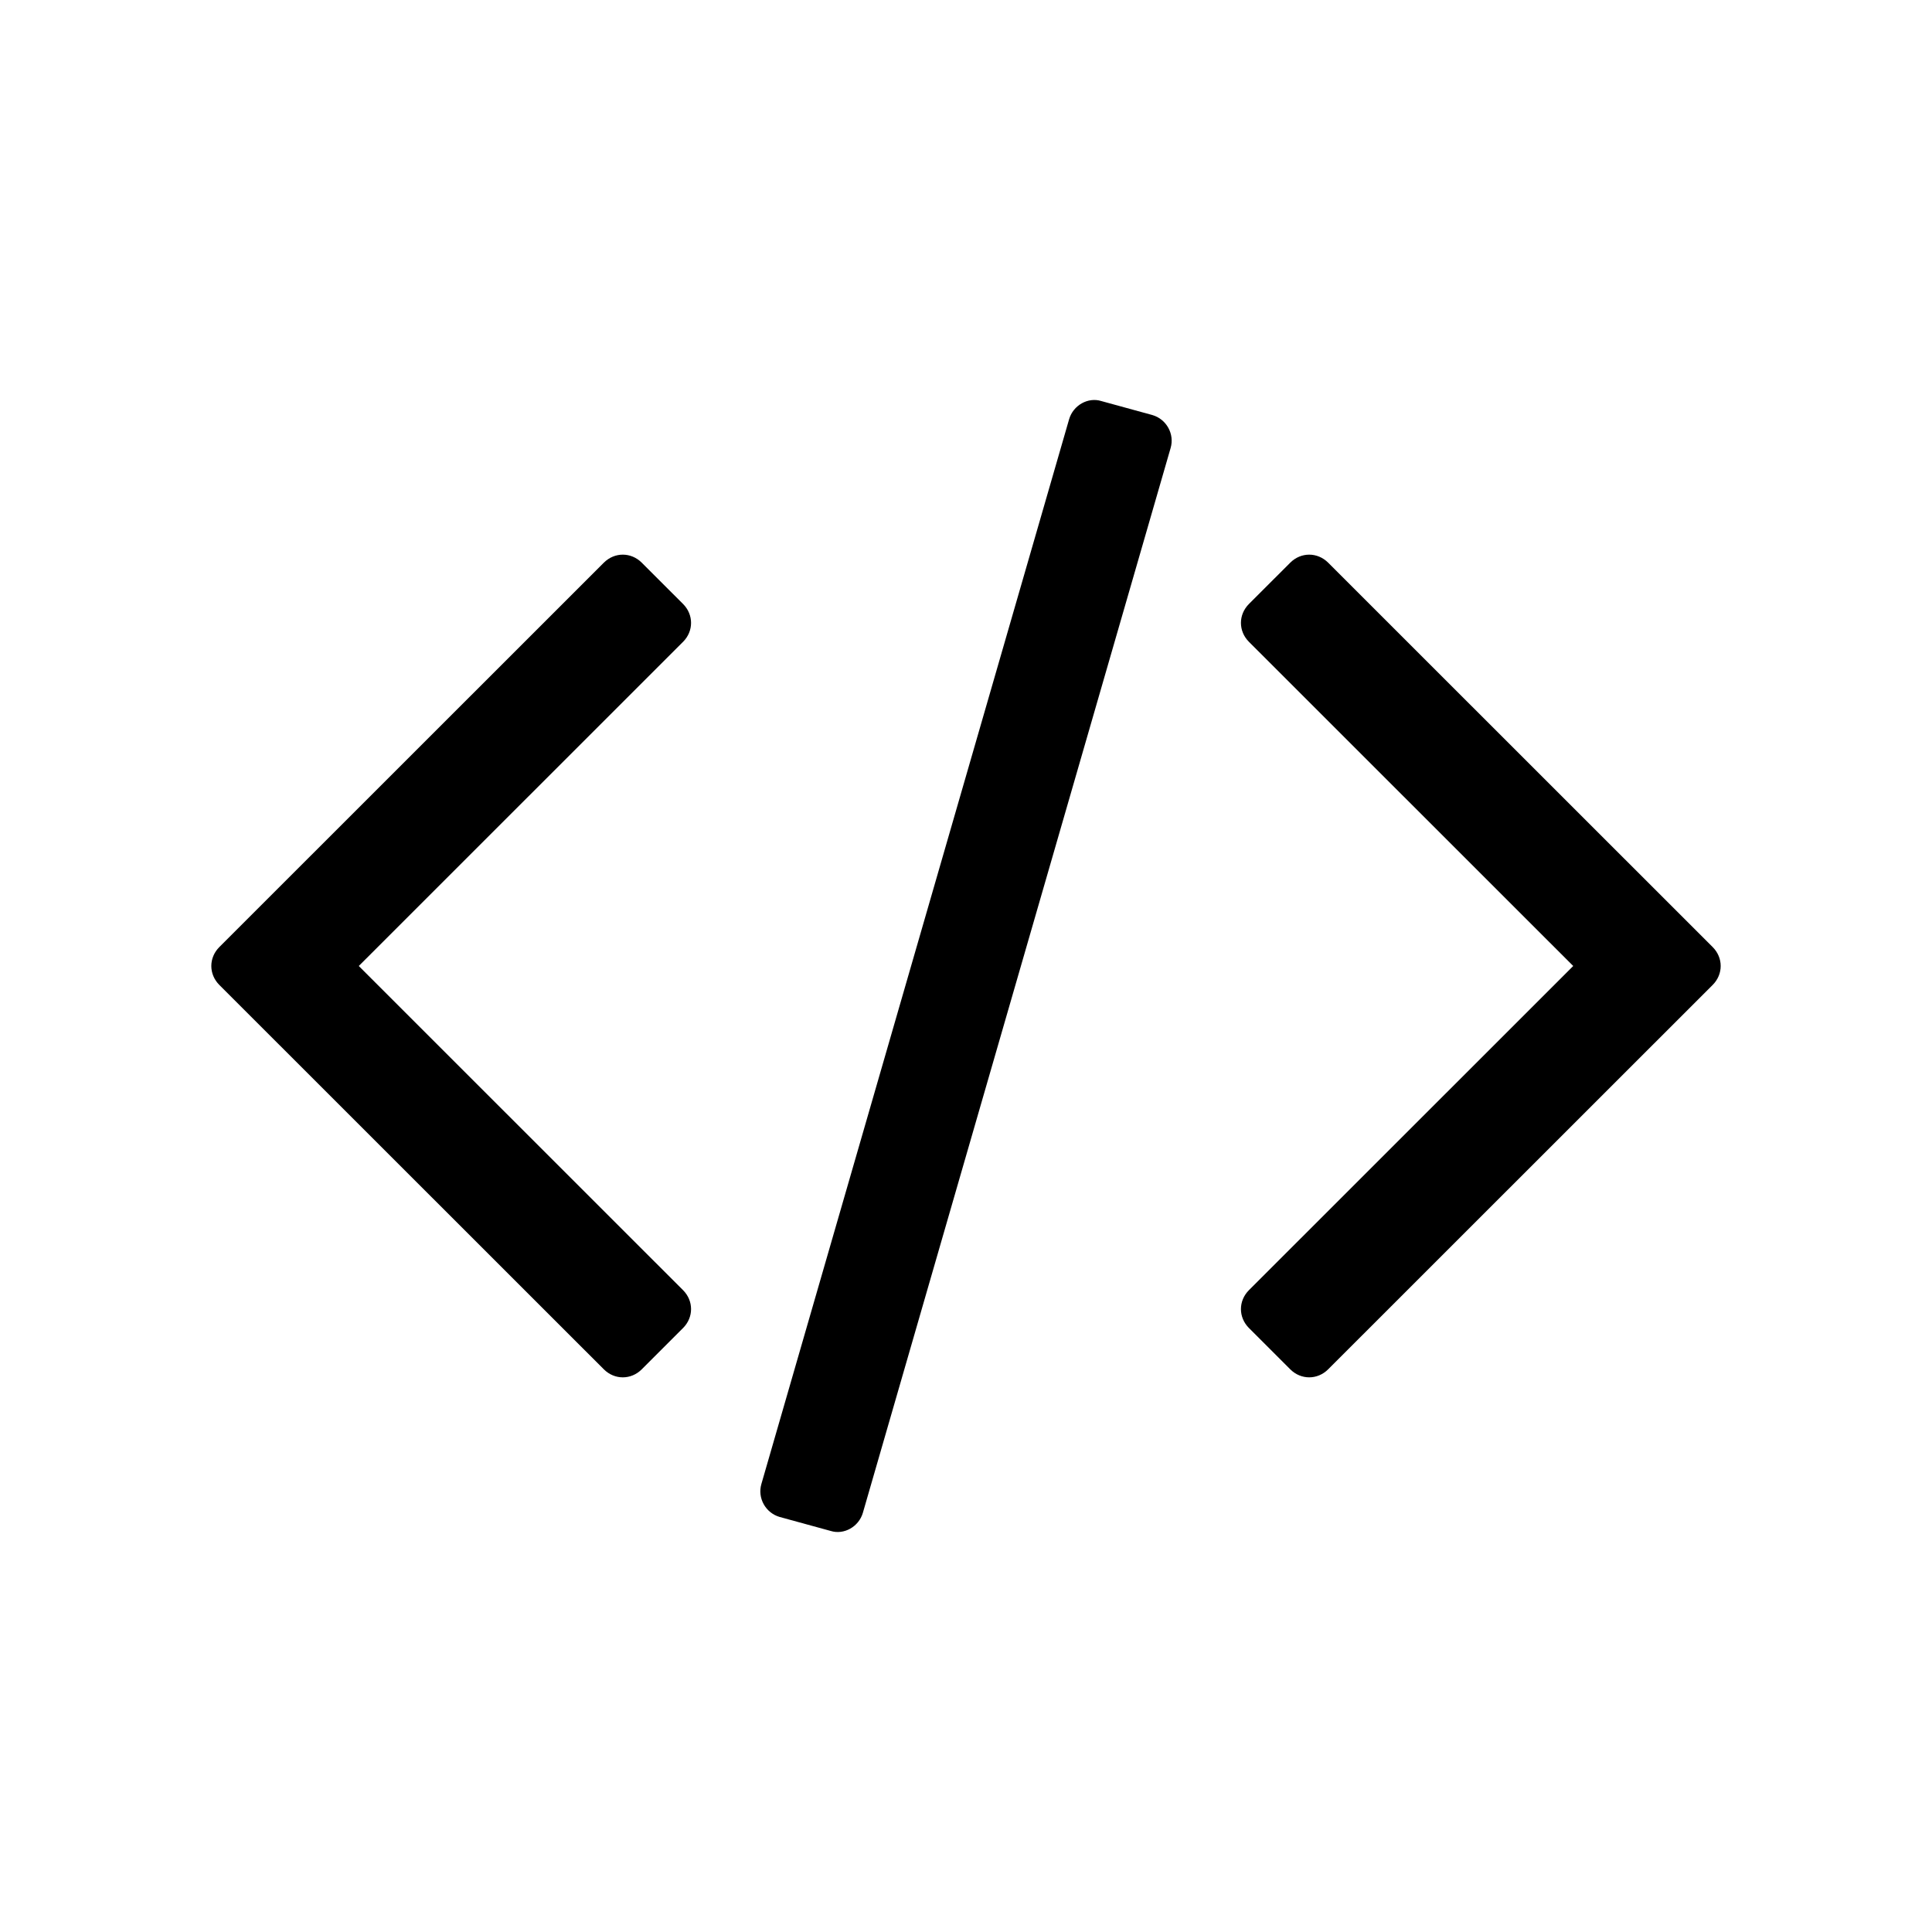 <?xml version="1.0" encoding="UTF-8" standalone="no"?>
<!-- Created with Inkscape (http://www.inkscape.org/) -->

<svg
   xmlns:dc="http://purl.org/dc/elements/1.1/"
   xmlns:cc="http://creativecommons.org/ns#"
   xmlns:rdf="http://www.w3.org/1999/02/22-rdf-syntax-ns#"
   xmlns:svg="http://www.w3.org/2000/svg"
   xmlns="http://www.w3.org/2000/svg"
   xmlns:sodipodi="http://sodipodi.sourceforge.net/DTD/sodipodi-0.dtd"
   xmlns:inkscape="http://www.inkscape.org/namespaces/inkscape"
   width="256"
   height="256"
   viewBox="0 0 256 256"
   version="1.1"
   id="svg8"
   inkscape:version="0.92.3 (2405546, 2018-03-11)"
   sodipodi:docname="favicon-maskable.svg"
   inkscape:export-filename="D:\Carlos Rafael\Faculdade\ESPM\Apps\Editor\favicons\favicon-512x512.png"
   inkscape:export-xdpi="192.00002"
   inkscape:export-ydpi="192.00002">
  <defs
     id="defs2" />
  <sodipodi:namedview
     id="base"
     pagecolor="#ffffff"
     bordercolor="#666666"
     borderopacity="1.0"
     inkscape:pageopacity="0.0"
     inkscape:pageshadow="2"
     inkscape:zoom="0.49497475"
     inkscape:cx="18.568442"
     inkscape:cy="324.13084"
     inkscape:document-units="px"
     inkscape:current-layer="layer1"
     showgrid="false"
     units="px"
     inkscape:window-width="1366"
     inkscape:window-height="705"
     inkscape:window-x="-8"
     inkscape:window-y="-8"
     inkscape:window-maximized="1" />
  <g
     inkscape:label="Layer 1"
     inkscape:groupmode="layer"
     id="layer1"
     transform="translate(0,-866.52)">
    <path
       inkscape:connector-curvature="0"
       id="path4526"
       style="font-style:normal;font-variant:normal;font-weight:normal;font-stretch:normal;font-size:medium;line-height:1.25;font-family:FontAwesome;-inkscape-font-specification:FontAwesome;letter-spacing:0px;word-spacing:0px;fill:#000000;fill-opacity:1;stroke:none;stroke-width:4.897"
       d="m 90.503,1042.495 c 1.421,-1.421 1.421,-3.606 0,-5.027 L 47.541,994.52 90.503,951.571 c 1.421,-1.421 1.421,-3.606 0,-5.027 l -5.466,-5.464 c -1.421,-1.421 -3.608,-1.421 -5.029,0 L 29.066,992.006 c -1.421,1.421 -1.421,3.606 0,5.027 l 50.943,50.926 c 1.421,1.421 3.608,1.421 5.029,0 z M 155.111,925.89 c 0.547,-1.858 -0.547,-3.825 -2.405,-4.371 l -6.778,-1.858 c -1.749,-0.546 -3.717,0.546 -4.263,2.404 l -40.776,141.085 c -0.547,1.858 0.547,3.825 2.405,4.371 l 6.778,1.858 c 1.749,0.546 3.717,-0.546 4.263,-2.404 z m 71.823,71.143 c 1.421,-1.421 1.421,-3.606 0,-5.027 l -50.943,-50.926 c -1.421,-1.421 -3.608,-1.421 -5.029,0 l -5.466,5.464 c -1.421,1.421 -1.421,3.606 0,5.027 l 42.963,42.948 -42.963,42.948 c -1.421,1.421 -1.421,3.606 0,5.027 l 5.466,5.464 c 1.421,1.421 3.608,1.421 5.029,0 z" />
  </g>
</svg>
